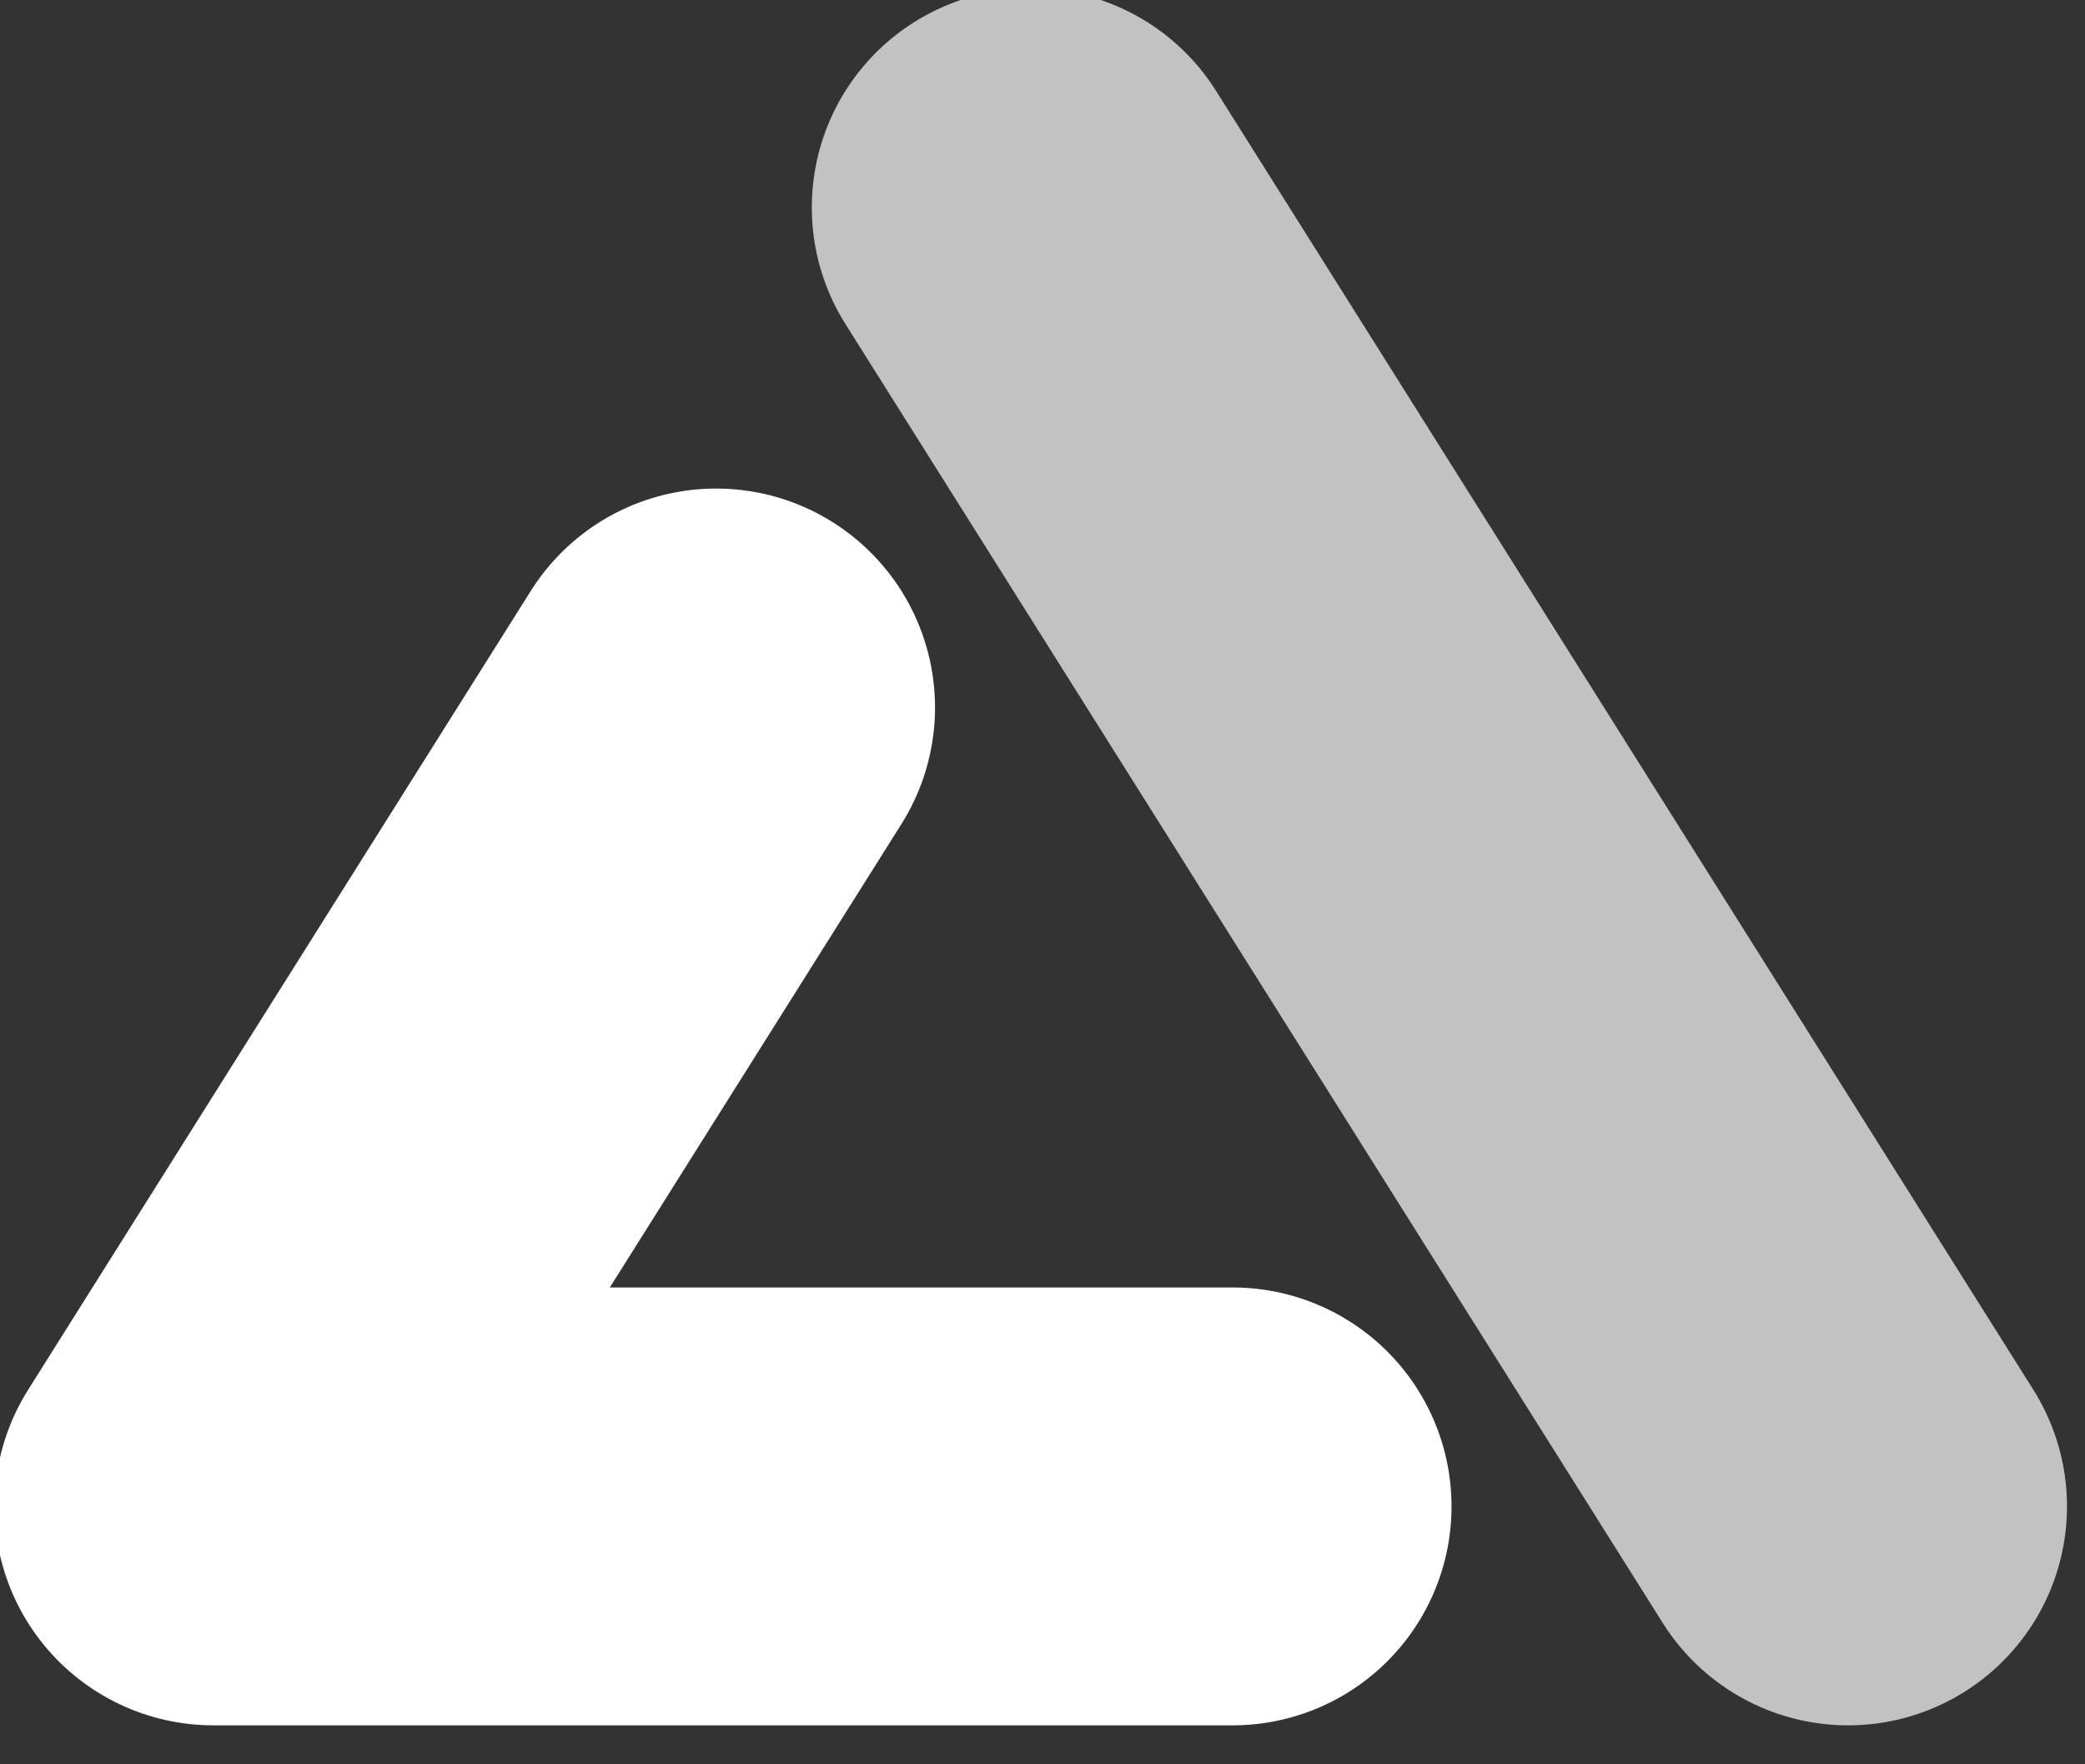 <?xml version="1.0" encoding="UTF-8" standalone="no"?>
<!DOCTYPE svg PUBLIC "-//W3C//DTD SVG 1.1//EN" "http://www.w3.org/Graphics/SVG/1.1/DTD/svg11.dtd">
<svg width="100%" height="100%" viewBox="0 0 52 44" version="1.1" xmlns="http://www.w3.org/2000/svg" xmlns:xlink="http://www.w3.org/1999/xlink" xml:space="preserve" xmlns:serif="http://www.serif.com/" style="fill-rule:evenodd;clip-rule:evenodd;stroke-linecap:round;stroke-linejoin:round;stroke-miterlimit:1.5;">
    <rect x="0" y="0" width="52" height="44" fill="#333333" stroke="none"/>
    <g transform="matrix(0.32,0,0,0.32,-344.718,-536.21)">
        <g transform="matrix(0.21,0,0,0.21,856.212,1215.27)">
            <path d="M1435.07,2269.3L1738.41,2751.36" style="fill:none;stroke:white;stroke-opacity:0.7;stroke-width:162.5px;"/>
            <path d="M1509.99,2751.36L1131.73,2751.36L1318.3,2454.87" style="fill:none;stroke:white;stroke-width:162.5px;"/>
        </g>
    </g>
</svg>
